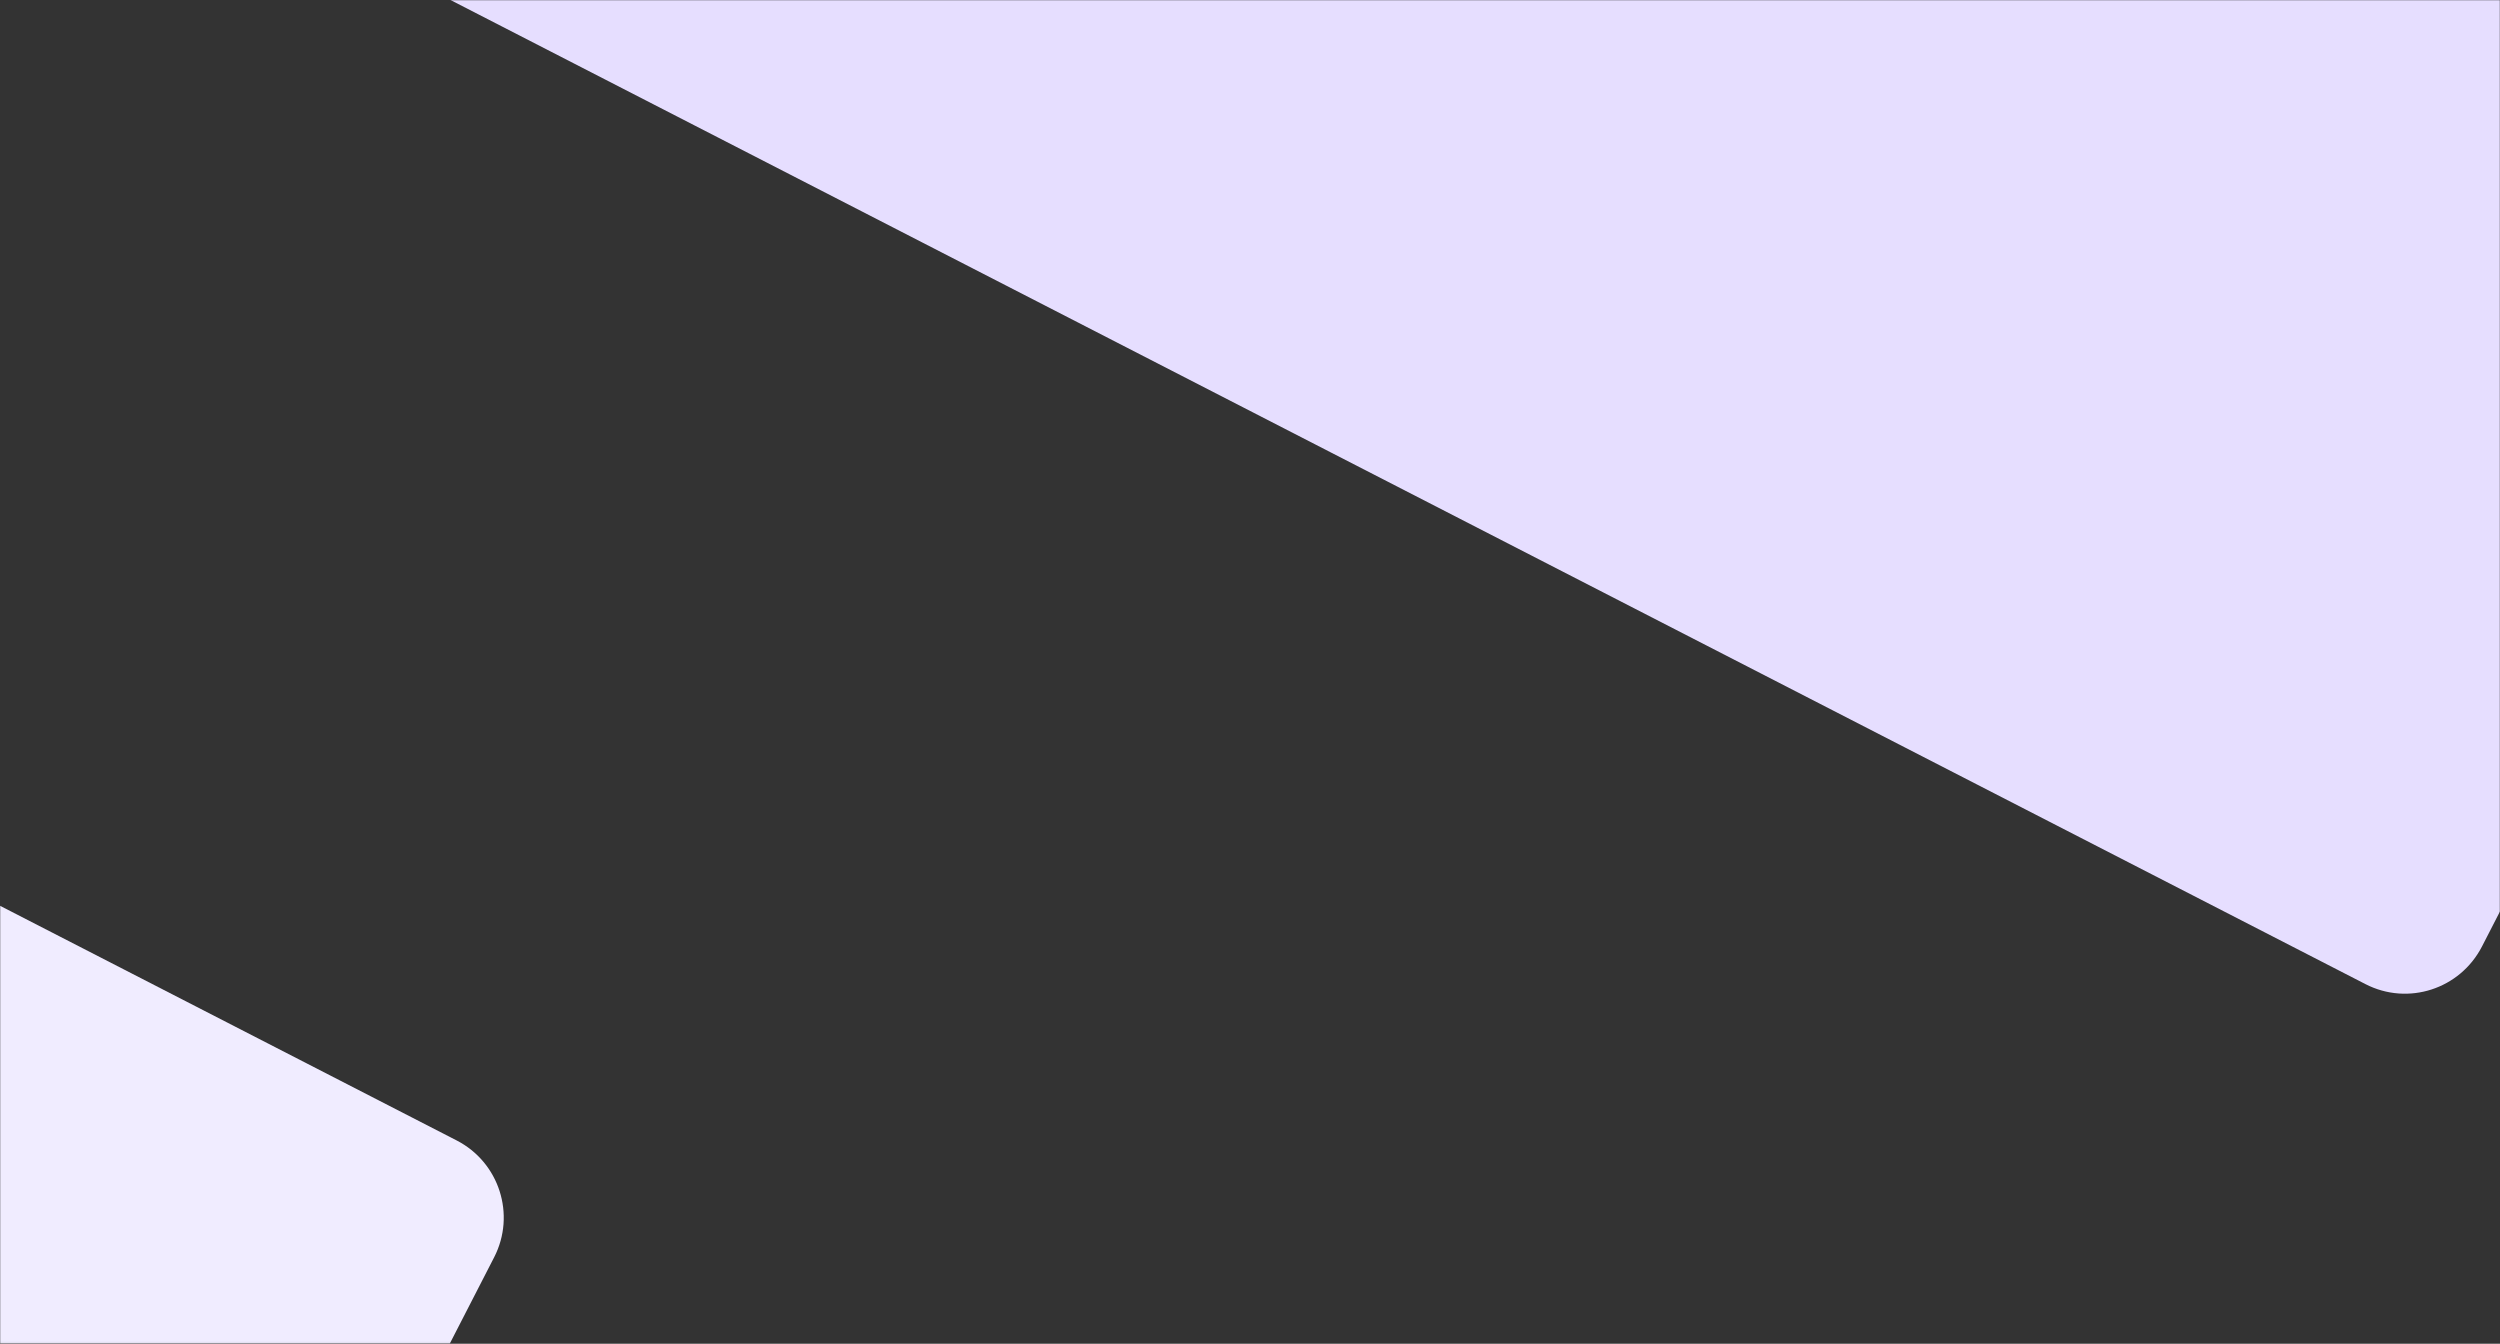 <svg width="1440" height="774" viewBox="0 0 1440 774" fill="none" xmlns="http://www.w3.org/2000/svg">
<rect x="0" y="0" width="1440" height="774" fill="#333333" stroke="none"/>
<mask id="mask0_213_419" style="mask-type:alpha" maskUnits="userSpaceOnUse" x="0" y="0" width="1440" height="774">
<path d="M0 0H1440V773.965C1440 773.965 1003.75 774.043 720.5 773.965C438.023 773.888 0 773.965 0 773.965V0Z" fill="#F4F1FF"/>
</mask>
<g mask="url(#mask0_213_419)">
<path d="M357.238 -518.528C369.859 -543.089 400.002 -552.768 424.563 -540.147L1616.4 72.326C1640.96 84.948 1650.64 115.09 1638.02 139.651L1429.64 545.139C1417.02 569.698 1387.09 579.483 1362.53 566.865C1253.67 510.936 967.201 363.754 766.846 260.744C566.946 157.968 279.416 10.238 170.285 -45.828C145.721 -58.449 136.245 -88.488 148.868 -113.051L357.238 -518.528Z" fill="#E6DEFF"/>
<path d="M-411.504 366.472C-398.882 341.911 -368.74 332.232 -344.179 344.853L263.008 656.88C287.569 669.502 297.248 699.644 284.626 724.205L50.99 1178.85C38.371 1203.4 8.264 1213.1 -16.295 1200.48C-85.596 1164.89 -221.624 1095 -319.681 1044.57C-417.53 994.232 -554.034 924.106 -623.523 888.412C-648.09 875.793 -657.752 845.657 -645.128 821.091L-411.504 366.472Z" fill="#F0ECFF"/>
</g>
</svg>
